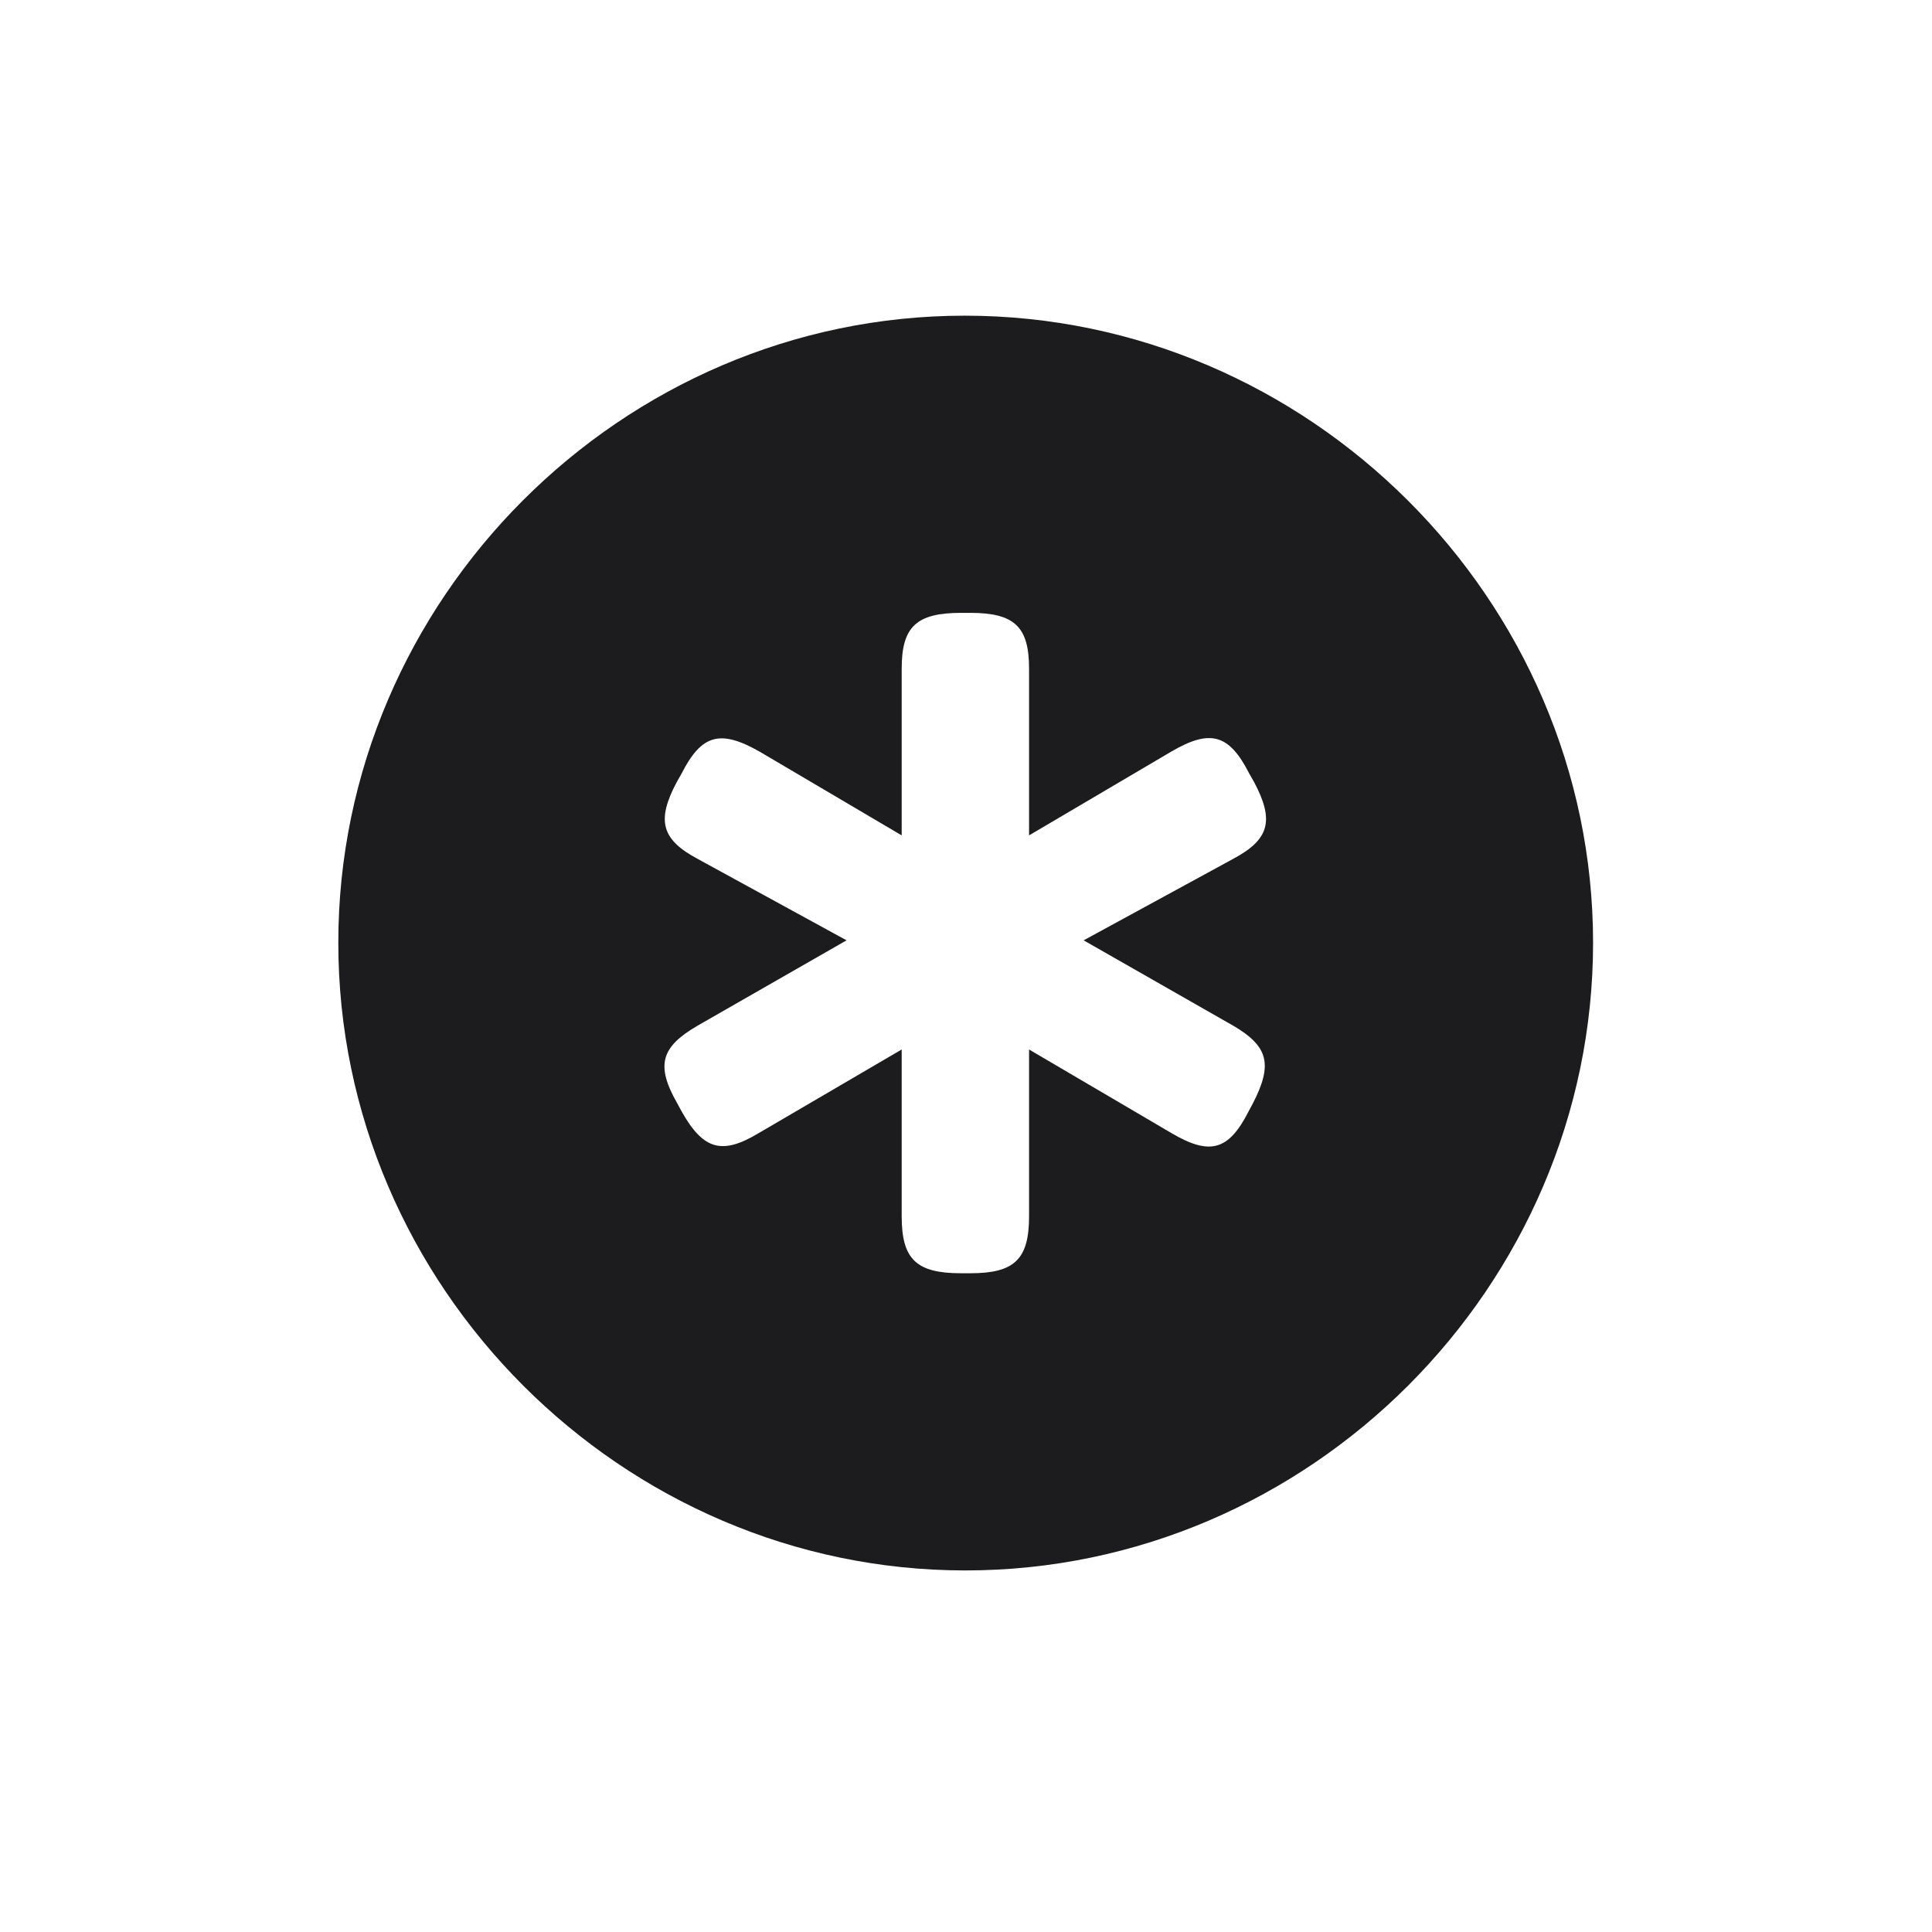 <svg width="28" height="28" viewBox="0 0 28 28" fill="none" xmlns="http://www.w3.org/2000/svg">
<path d="M13.991 22.76C18.975 22.76 23.088 18.646 23.088 13.663C23.088 8.688 18.966 4.575 13.982 4.575C9.008 4.575 4.903 8.688 4.903 13.663C4.903 18.646 9.017 22.76 13.991 22.76ZM9.808 11.334L9.878 11.211C10.168 10.64 10.44 10.569 11.012 10.895L13.068 12.107V9.69C13.068 9.084 13.279 8.882 13.93 8.882H14.062C14.703 8.882 14.914 9.084 14.914 9.69V12.107L16.971 10.895C17.542 10.56 17.814 10.64 18.105 11.211L18.175 11.334C18.474 11.896 18.395 12.169 17.867 12.45L15.705 13.628L17.876 14.867C18.386 15.166 18.447 15.43 18.157 15.992L18.096 16.106C17.806 16.678 17.533 16.748 16.98 16.423L14.914 15.21V17.627C14.914 18.251 14.703 18.453 14.062 18.453H13.93C13.279 18.453 13.068 18.251 13.068 17.627V15.21L10.994 16.423C10.467 16.739 10.194 16.669 9.878 16.106L9.816 15.992C9.5 15.438 9.579 15.175 10.106 14.867L12.269 13.628L10.115 12.45C9.588 12.169 9.509 11.896 9.808 11.334Z" fill="#1C1C1E"/>
</svg>
